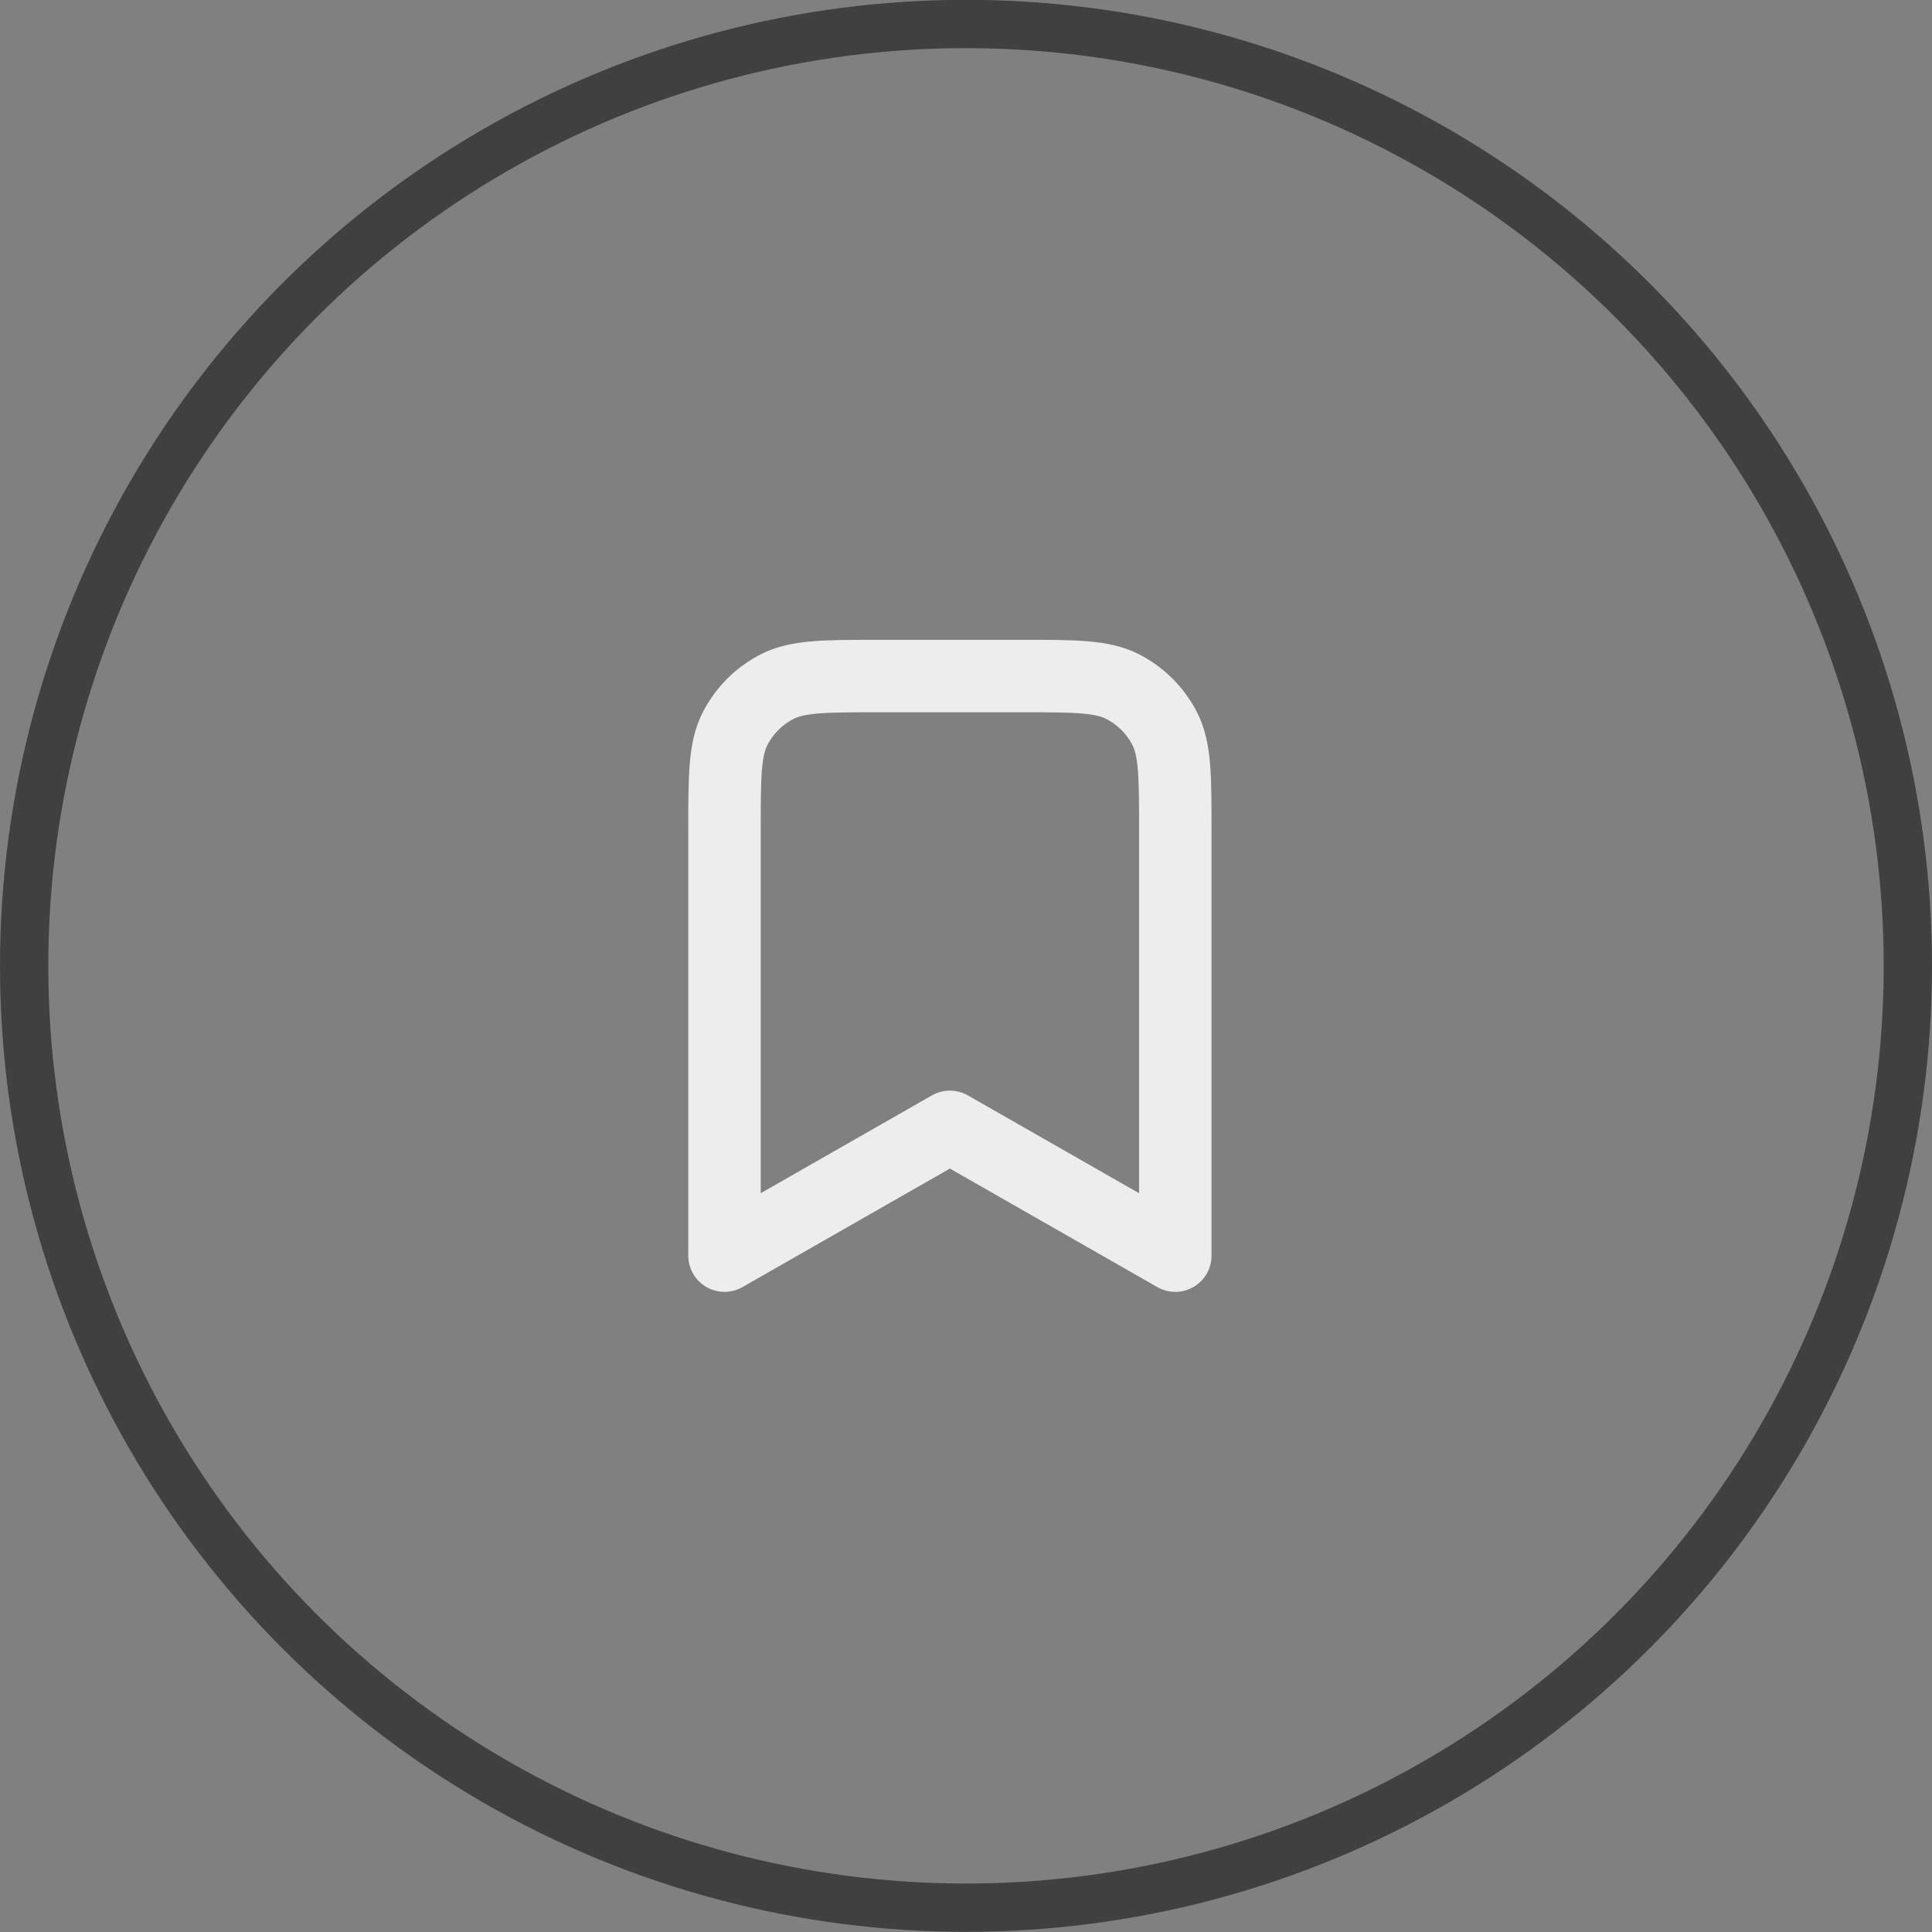 <svg width="60" height="60" viewBox="0 0 60 60" fill="none" xmlns="http://www.w3.org/2000/svg">
<rect x="0" y="0" width="60" height="60" fill="#808080" stroke="none"/>
<path d="M22.5 25.795C22.5 24.115 22.5 23.275 22.827 22.633C23.115 22.069 23.573 21.61 24.138 21.322C24.78 20.995 25.62 20.995 27.3 20.995H31.7C33.38 20.995 34.22 20.995 34.862 21.322C35.426 21.61 35.885 22.069 36.173 22.633C36.5 23.275 36.5 24.115 36.5 25.795V38.995L29.5 34.995L22.5 38.995V25.795Z" stroke="#EDEDED" stroke-width="2.25" stroke-linecap="round" stroke-linejoin="round"/>
<circle cx="30" cy="29.995" r="29.25" stroke="#404040" stroke-width="1.5"/>
</svg>

